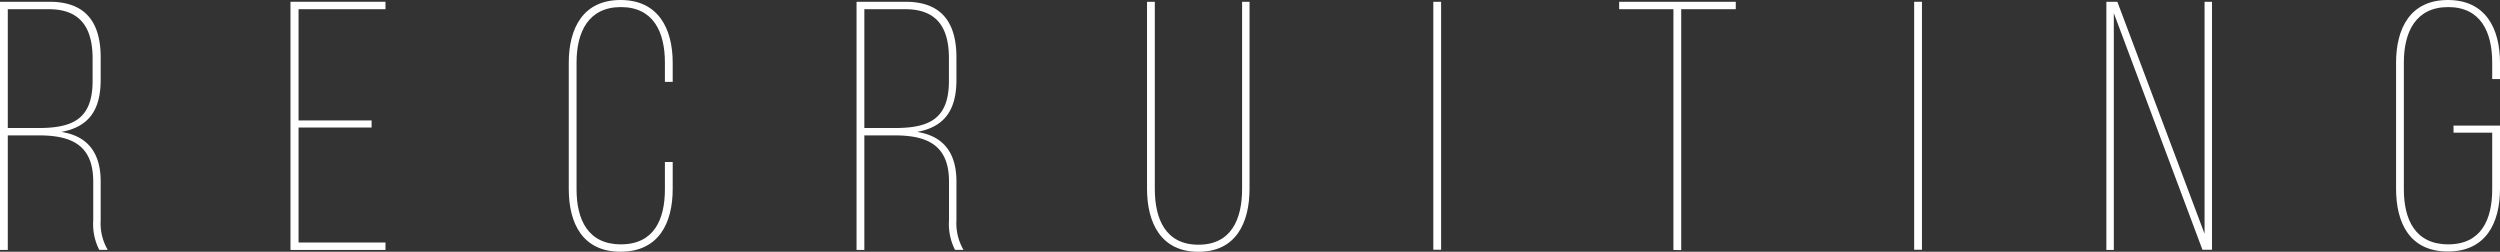 <svg xmlns="http://www.w3.org/2000/svg" viewBox="0 0 352.87 35.53"><rect x="0" y="0" width="352.87" height="35.53" fill="#333333" stroke="none"/><defs><style>.cls-1{fill:#fff;}</style></defs><title>recruiting-index</title><g id="レイヤー_2" data-name="レイヤー 2"><g id="design"><path class="cls-1" d="M7,.25c5.21,0,7.21,3.05,7.21,7.86v3.15c0,4.3-1.7,6.66-5.56,7.36,3.9.6,5.56,3.15,5.56,7v5.5a7.39,7.39,0,0,0,1,4.15h-1.2a8,8,0,0,1-.85-4.15v-5.5c0-5.16-3.1-6.51-7.66-6.51H1.1V35.28H0V.25ZM5.41,18.07c4.85,0,7.66-1.25,7.66-6.66V8.21C13.06,4,11.41,1.3,6.91,1.3H1.1V18.07Z"/><path class="cls-1" d="M52.45,17v1H42.14V34.23H54.41v1.05H41V.25H54.41V1.3H42.14V17Z"/><path class="cls-1" d="M94.95,8.86v2.7h-1.1V8.81c0-4.25-1.6-7.81-6.21-7.81s-6.26,3.55-6.26,7.81V26.73c0,4.25,1.6,7.76,6.26,7.76s6.21-3.5,6.21-7.76V22.87h1.1v3.8c0,4.85-2,8.86-7.36,8.86s-7.31-4-7.31-8.86V8.86C80.28,4,82.29,0,87.59,0S94.95,4,94.95,8.86Z"/><path class="cls-1" d="M127.83.25C133,.25,135,3.3,135,8.11v3.15c0,4.3-1.7,6.66-5.56,7.36,3.9.6,5.56,3.15,5.56,7v5.5a7.39,7.39,0,0,0,1,4.15h-1.2a8,8,0,0,1-.85-4.15v-5.5c0-5.16-3.1-6.51-7.66-6.51H122V35.28h-1.1V.25Zm-1.55,17.82c4.85,0,7.66-1.25,7.66-6.66V8.21c0-4.25-1.65-6.91-6.16-6.91H122V18.07Z"/><path class="cls-1" d="M163,26.68c0,4.2,1.5,7.86,6.16,7.86s6.16-3.65,6.16-7.86V.25h1.05V26.63c0,4.8-1.9,8.91-7.21,8.91s-7.26-4.1-7.26-8.91V.25H163Z"/><path class="cls-1" d="M203.41.25v35h-1.1V.25Z"/><path class="cls-1" d="M236.2,35.28V1.3h-7.66V.25H245V1.3H237.3v34Z"/><path class="cls-1" d="M271.28.25v35h-1.1V.25Z"/><path class="cls-1" d="M298.36,35.28h-1.05V.25h1.55L311.17,33V.25h1.05v35h-1.35L298.36,1.85Z"/><path class="cls-1" d="M352.87,8.86v2.3h-1.1V8.81c0-4.25-1.6-7.81-6.21-7.81s-6.26,3.55-6.26,7.81V26.73c0,4.25,1.6,7.76,6.26,7.76s6.21-3.5,6.21-7.76v-8h-5.46v-1h6.56v8.91c0,4.85-2,8.86-7.36,8.86s-7.31-4-7.31-8.86V8.86c0-4.85,2-8.86,7.31-8.86S352.87,4,352.87,8.86Z"/></g></g></svg>